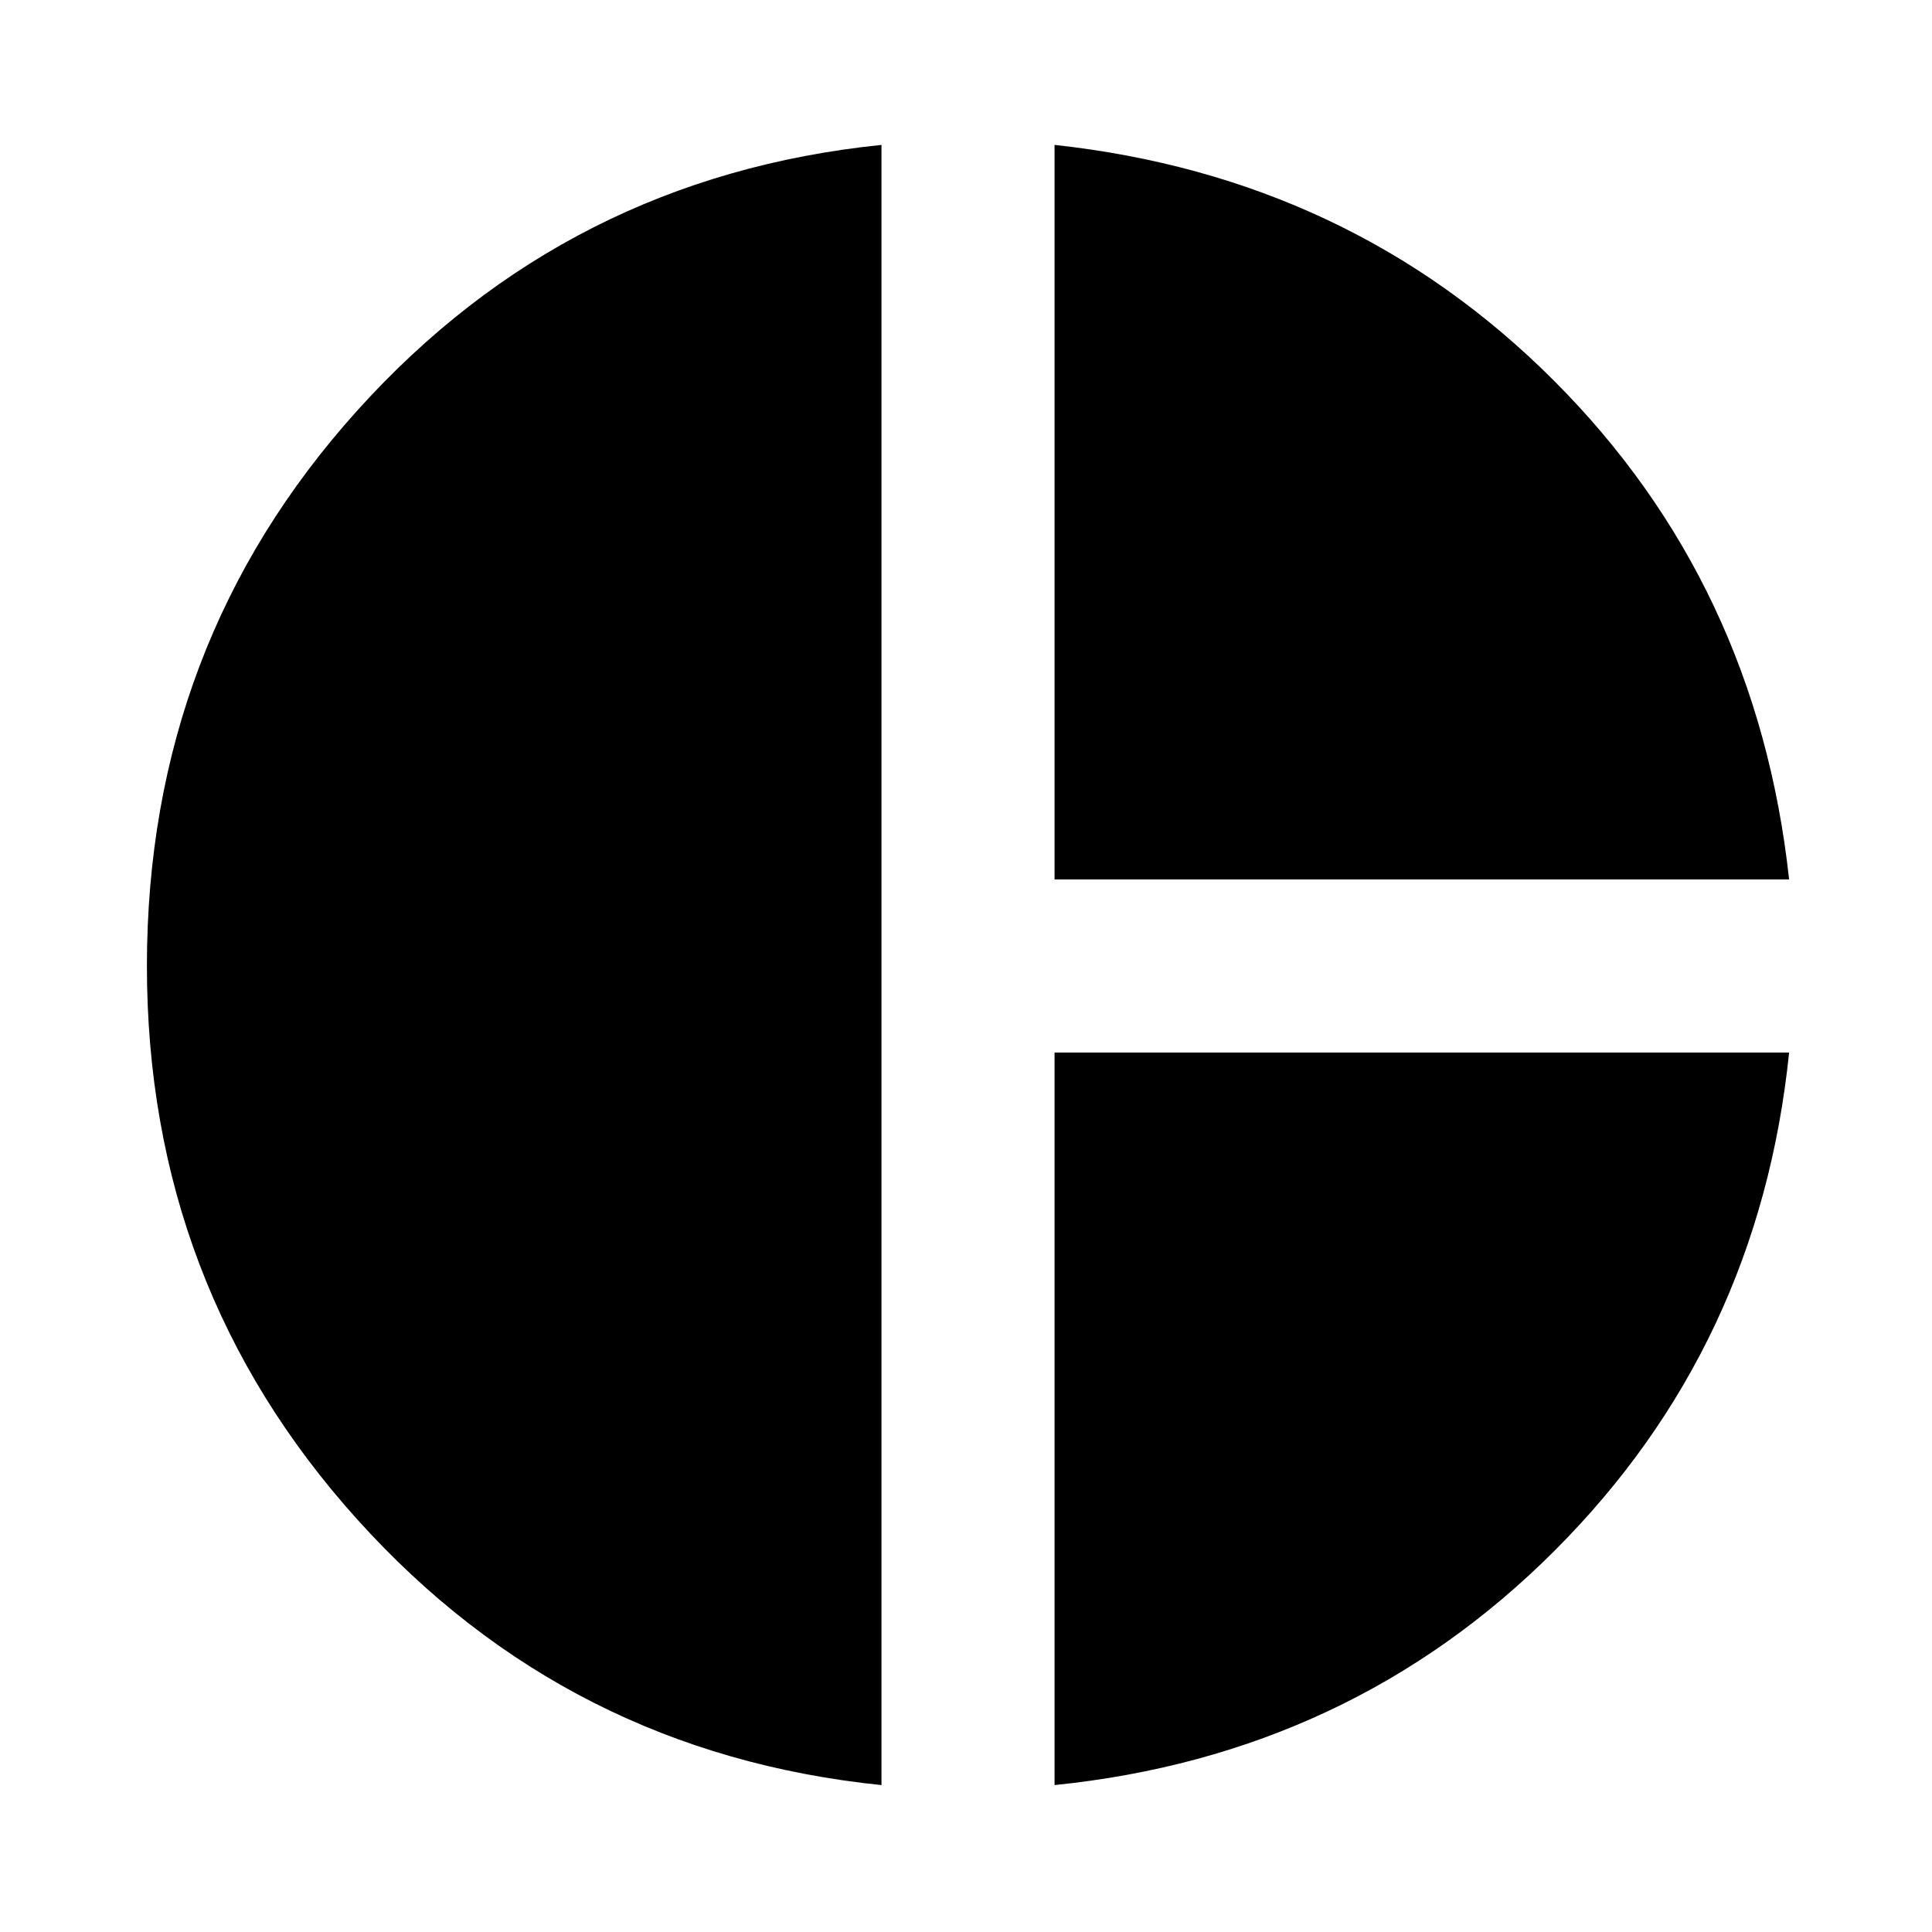 <svg xmlns="http://www.w3.org/2000/svg" height="24" width="24"><path d="M13.1 10.925V1.8Q16.775 2.2 19.3 4.725Q21.825 7.25 22.225 10.925ZM10.95 22.175Q7.05 21.775 4.438 18.875Q1.825 15.975 1.825 12Q1.825 8 4.438 5.1Q7.05 2.2 10.95 1.8ZM13.1 22.175V13.075H22.225Q21.85 16.725 19.312 19.263Q16.775 21.8 13.1 22.175Z"/></svg>